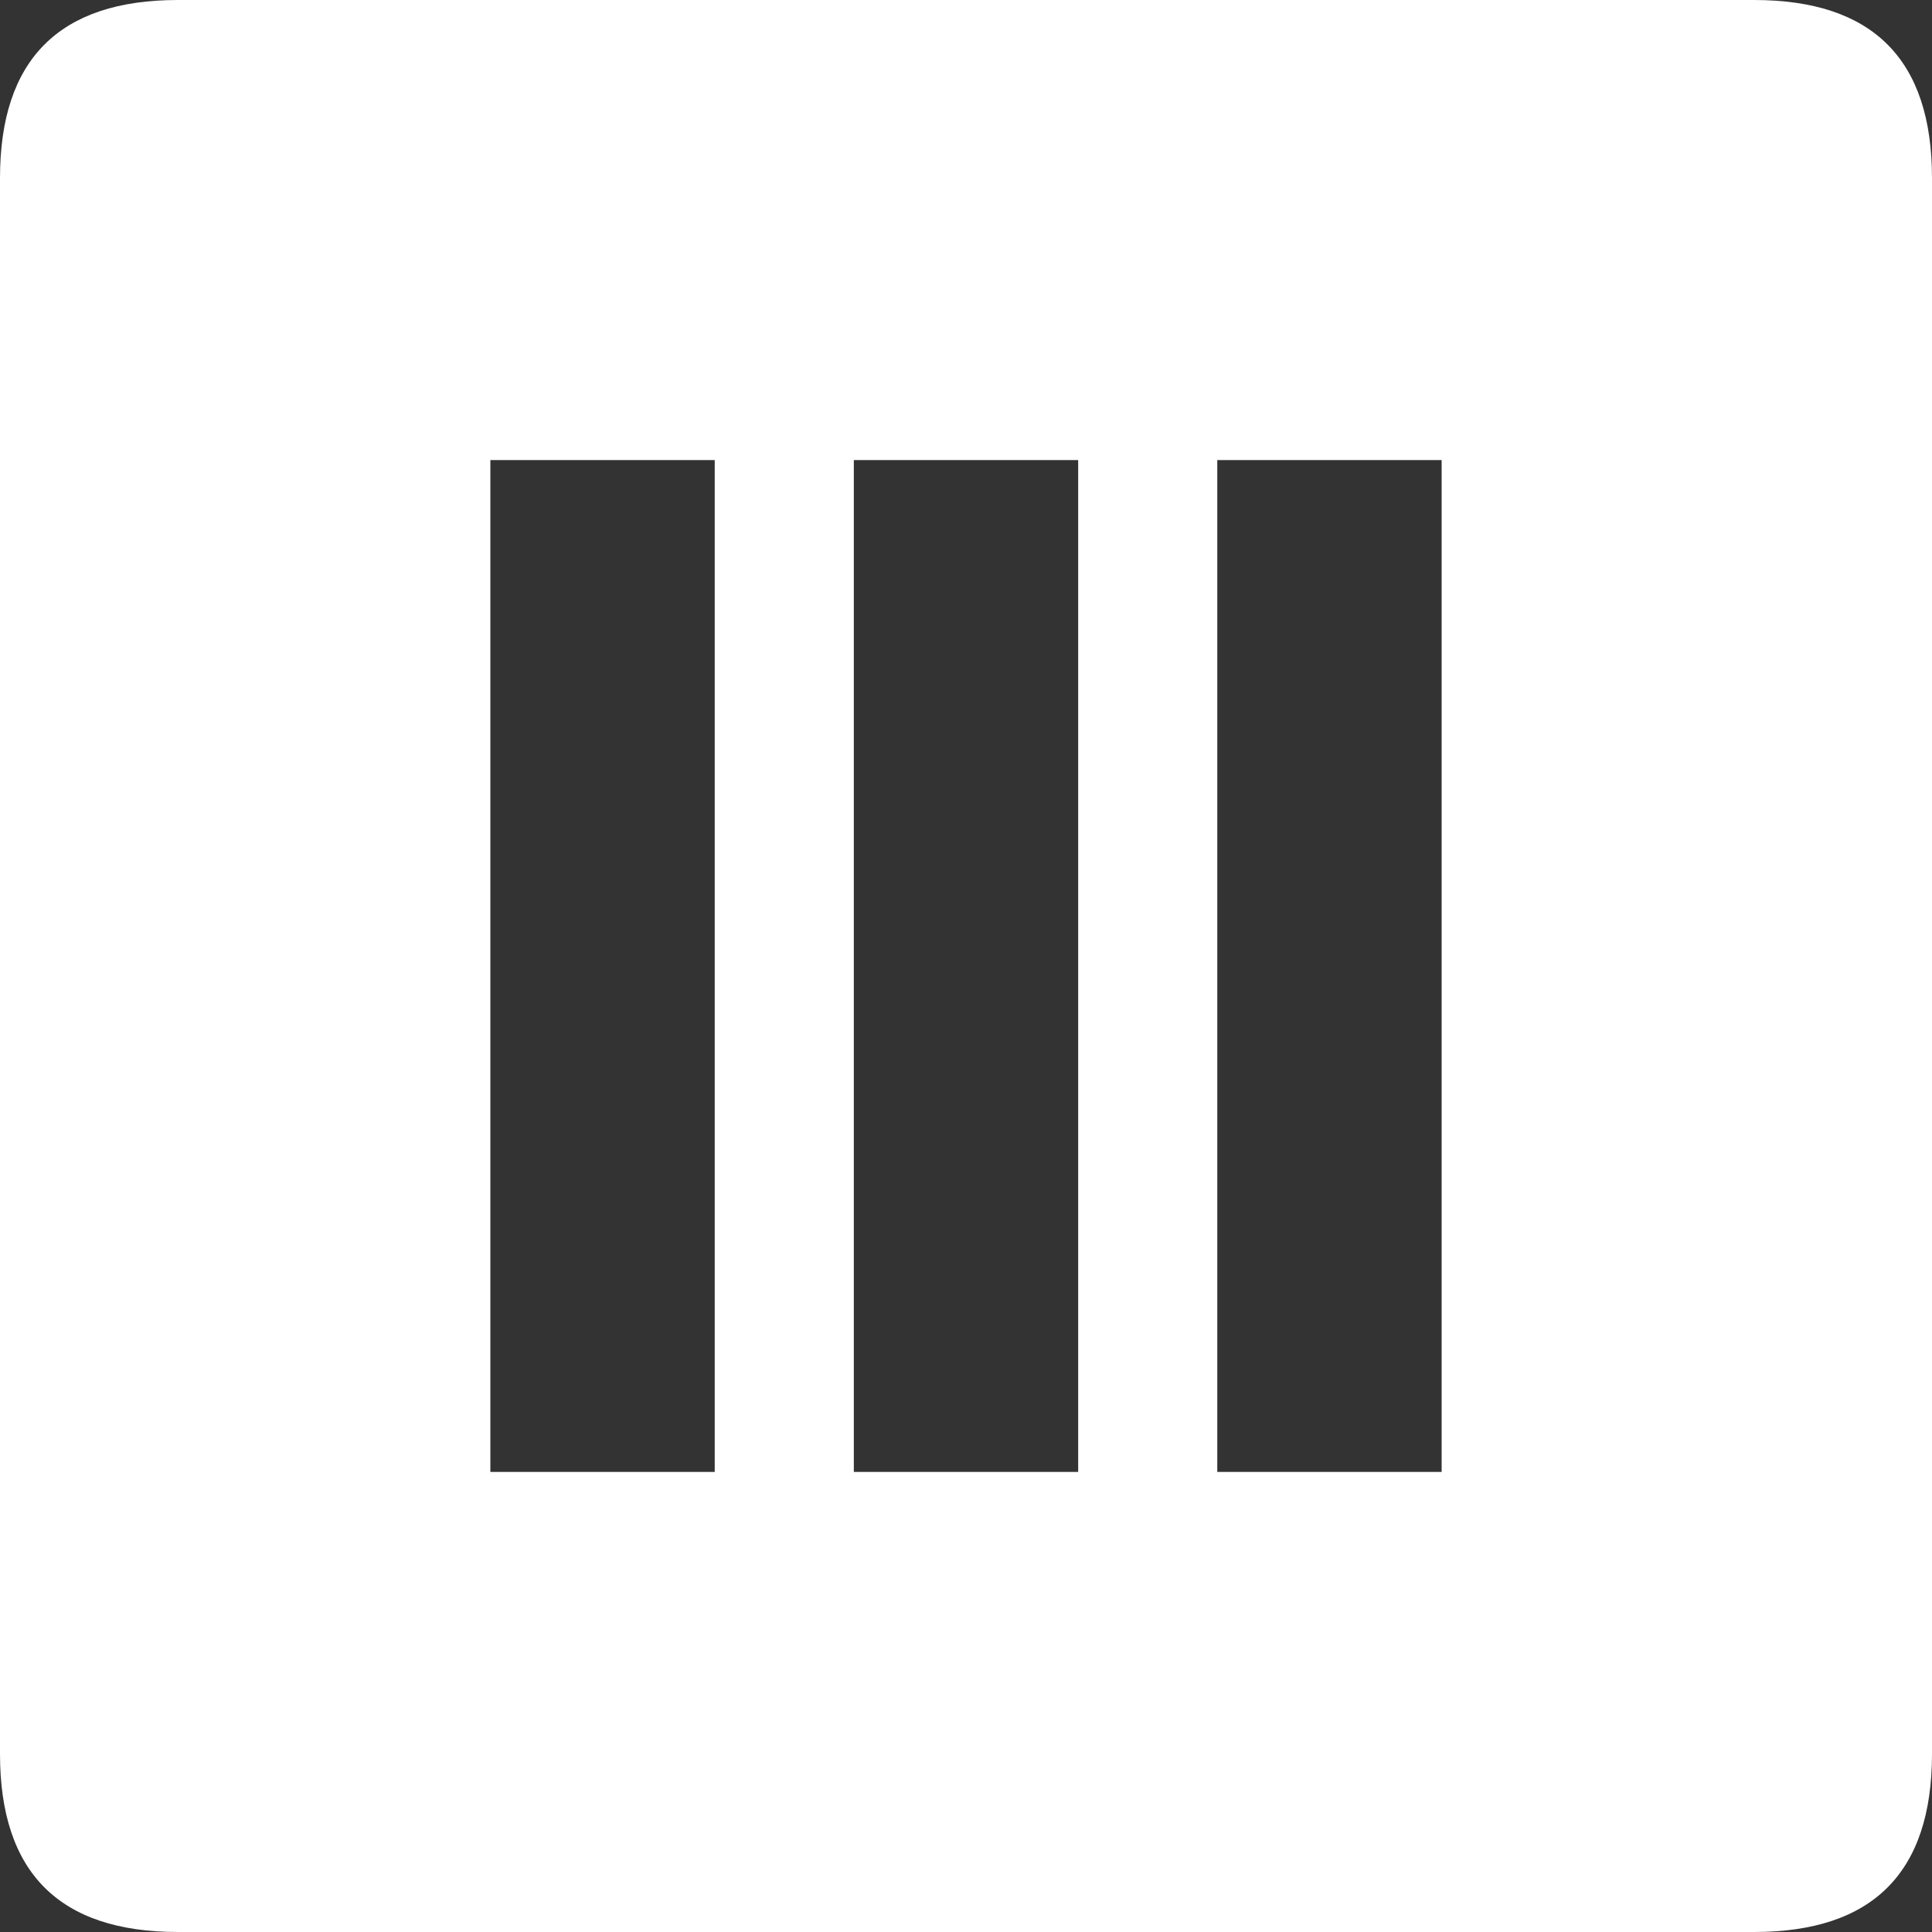 <svg id="bg" xmlns="http://www.w3.org/2000/svg" viewBox="0 0 1000 1000"><rect x="0" y="0" width="1000" height="1000" fill="#333333" stroke="none"/><defs><style>.cls-1{fill:#fff;fill-rule:evenodd;}</style></defs><path id="squircle" class="cls-1" d="M907.89,0H92.11Q0,0,0,92.17V907.83Q0,1000,92.11,1000H907.89q92.11,0,92.11-92.17V92.17Q1000,0,907.89,0ZM369.94,761.87H253.81V238.13H369.94Zm188.12,0H441.94V238.13H558.06Zm188.13,0H630.06V238.13H746.19Z"/></svg>